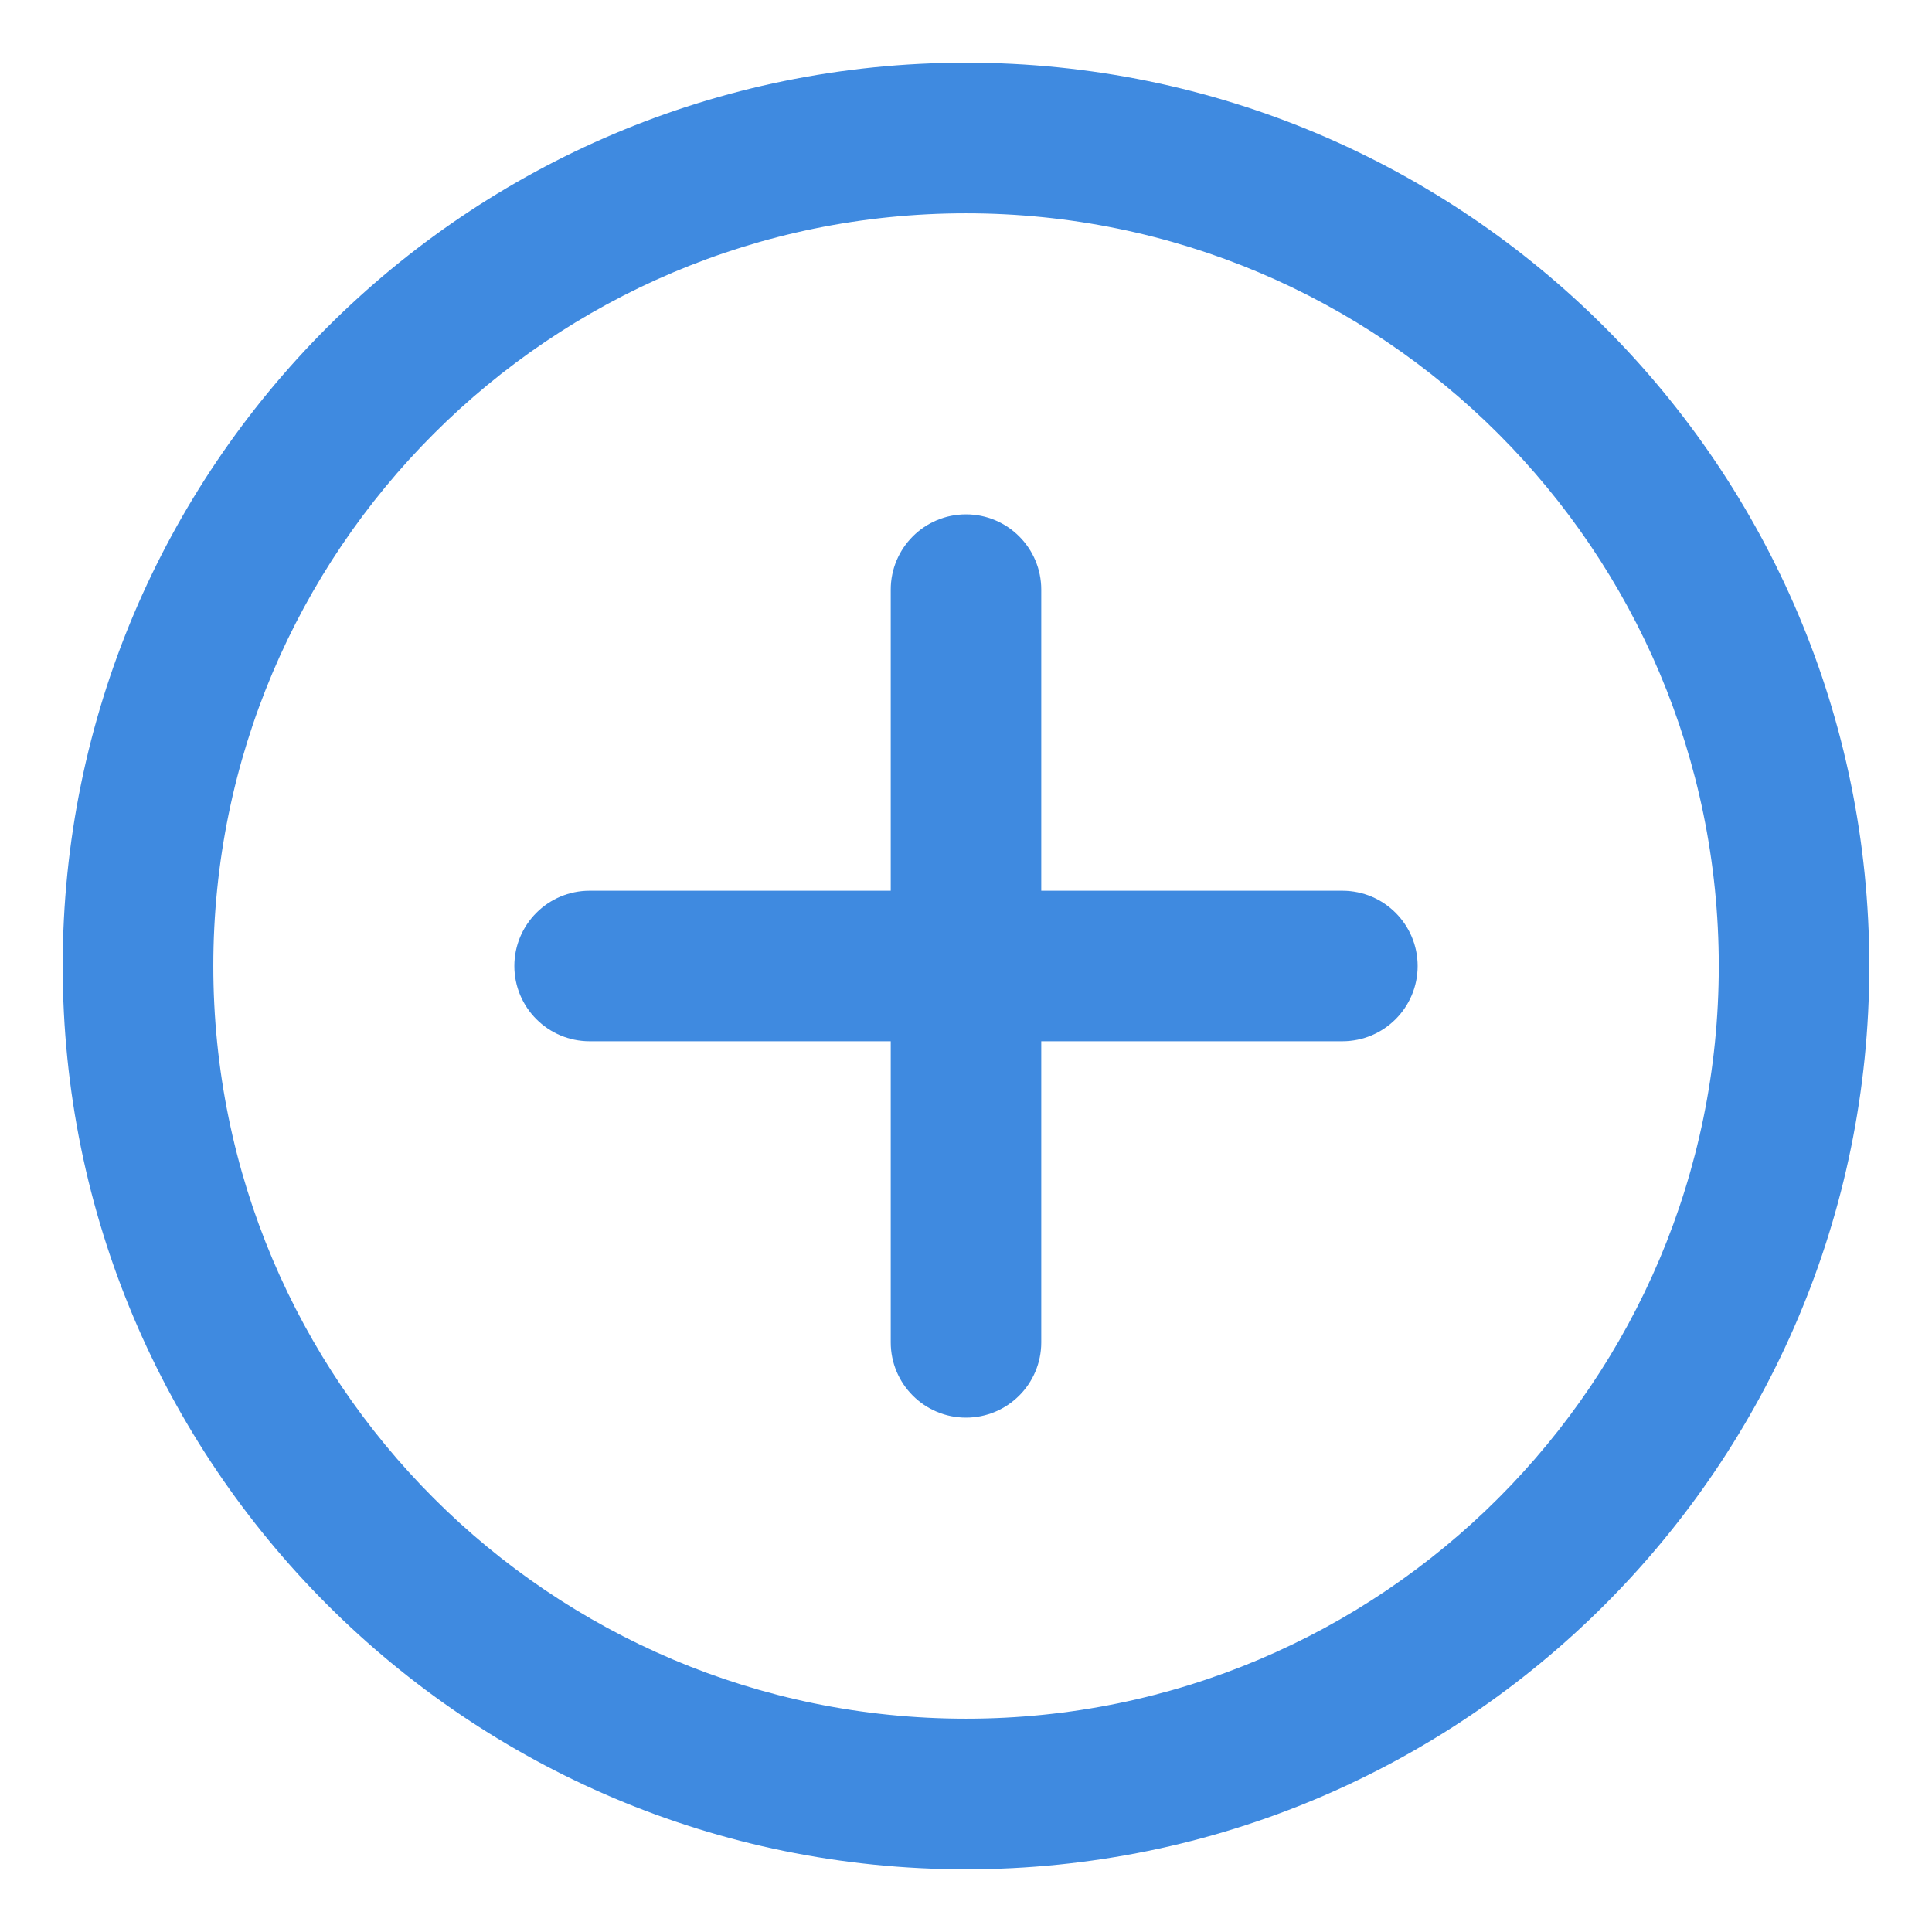<svg width="22" height="22" viewBox="0 0 22 22" fill="none" xmlns="http://www.w3.org/2000/svg">
<path d="M11 0.714C16.681 0.714 21.286 5.319 21.286 11C21.286 16.681 16.681 21.286 11 21.286C5.319 21.286 0.714 16.681 0.714 11C0.714 5.319 5.319 0.714 11 0.714ZM11 2.429C6.266 2.429 2.429 6.266 2.429 11C2.429 15.734 6.266 19.571 11 19.571C15.734 19.571 19.572 15.734 19.572 11C19.572 6.266 15.734 2.429 11 2.429ZM11 5.857C11.473 5.857 11.857 6.241 11.857 6.714V10.143H15.286C15.759 10.143 16.143 10.527 16.143 11C16.143 11.473 15.759 11.857 15.286 11.857H11.857V15.286C11.857 15.759 11.473 16.143 11 16.143C10.527 16.143 10.143 15.759 10.143 15.286V11.857H6.714C6.241 11.857 5.857 11.473 5.857 11C5.857 10.527 6.241 10.143 6.714 10.143H10.143V6.714C10.143 6.241 10.527 5.857 11 5.857Z" fill="#3F8AE0"/>
</svg>
